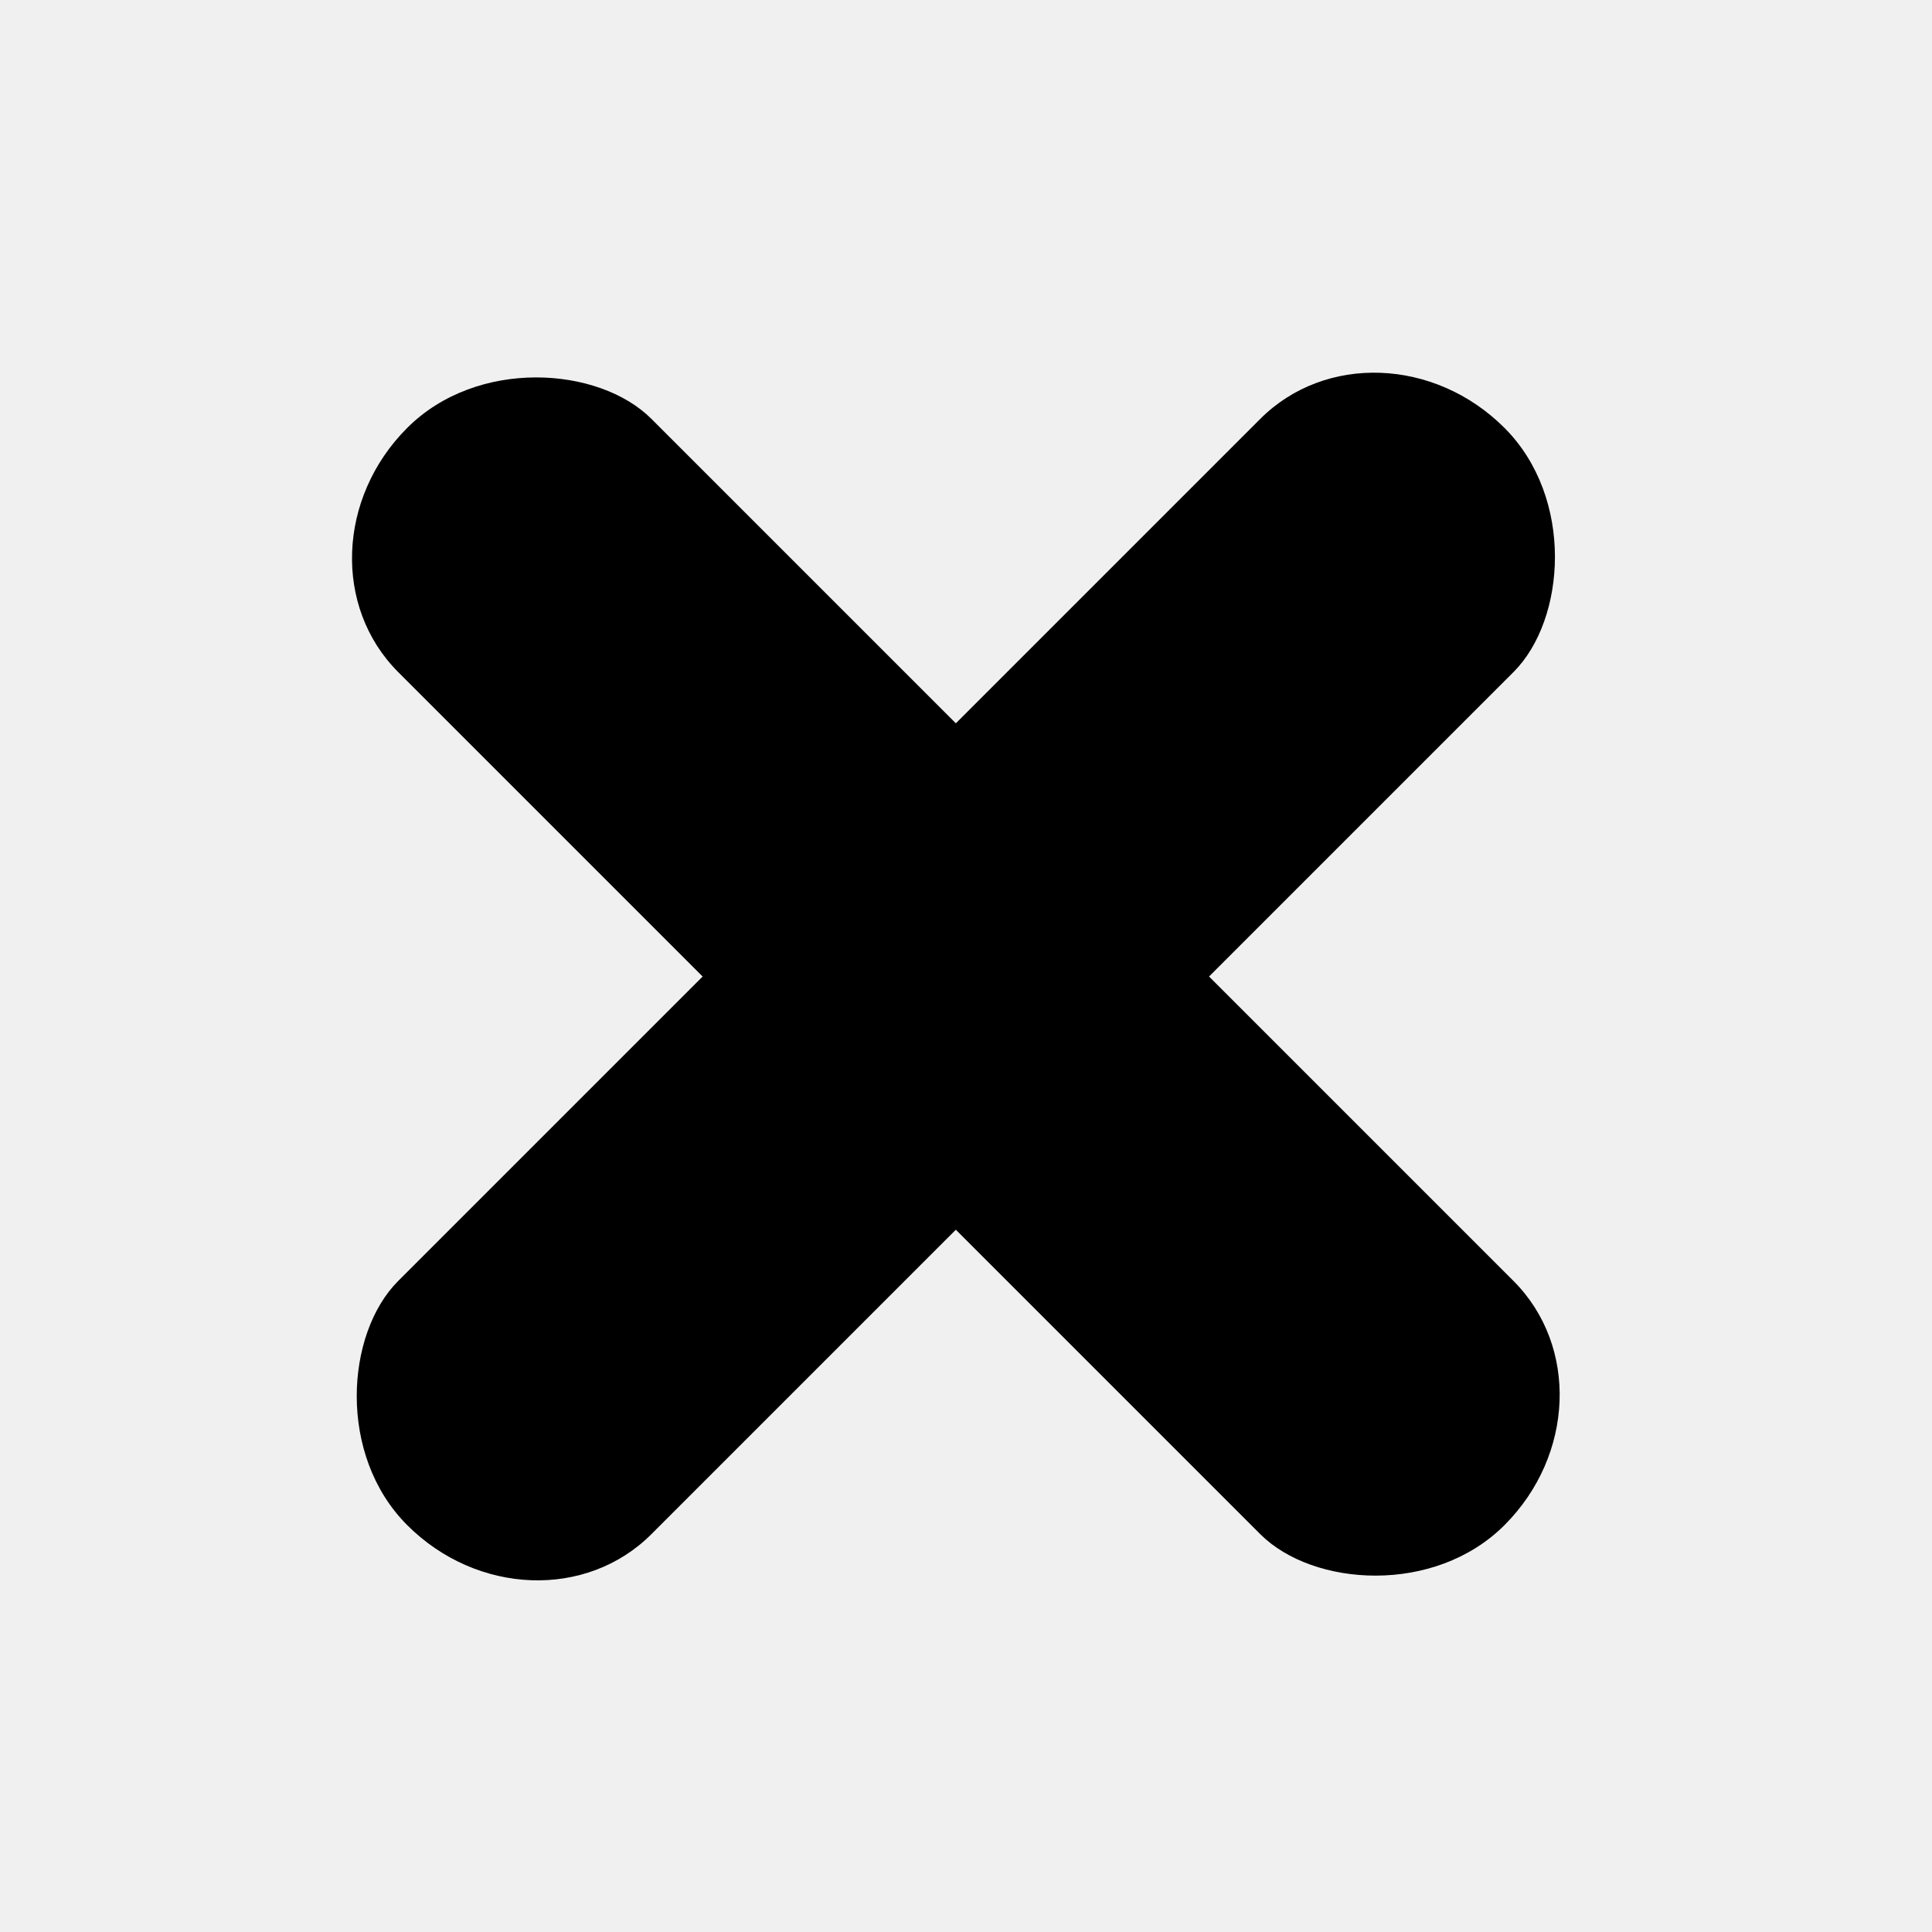 <?xml version="1.0" encoding="UTF-8" standalone="no"?>
<!-- Created with Inkscape (http://www.inkscape.org/) -->

<svg
   xmlns:dc="http://purl.org/dc/elements/1.1/"
   xmlns:cc="http://creativecommons.org/ns#"
   xmlns:rdf="http://www.w3.org/1999/02/22-rdf-syntax-ns#"
   xmlns:svg="http://www.w3.org/2000/svg"
   xmlns="http://www.w3.org/2000/svg"
   xmlns:sodipodi="http://sodipodi.sourceforge.net/DTD/sodipodi-0.dtd"
   xmlns:inkscape="http://www.inkscape.org/namespaces/inkscape"
   width="16"
   height="16"
   viewBox="0 0 16 16"
   version="1.1"
   id="svg8"
   inkscape:version="0.92.4 (5da689c313, 2019-01-14)"
   sodipodi:docname="check2S.svg">
  <defs
     id="defs2" />
  <sodipodi:namedview
     id="base"
     pagecolor="#ffffff"
     bordercolor="#666666"
     borderopacity="1.0"
     inkscape:pageopacity="0.0"
     inkscape:pageshadow="2"
     inkscape:zoom="22.4"
     inkscape:cx="-6.1919643"
     inkscape:cy="10.707167"
     inkscape:document-units="px"
     inkscape:current-layer="layer1"
     showgrid="false"
     units="px"
     inkscape:pagecheckerboard="true"
     inkscape:window-width="1617"
     inkscape:window-height="825"
     inkscape:window-x="297"
     inkscape:window-y="218"
     inkscape:window-maximized="0" />
  <g
     inkscape:label="Capa 1"
     inkscape:groupmode="layer"
     id="layer1"
     transform="translate(0,-292.767)">
    <g
       id="g827">
      <rect
         y="292.767"
         x="0"
         height="16"
         width="16"
         id="rect4504-3-3"
         style="fill:#f0f0f0;fill-opacity:1;fill-rule:evenodd;stroke-width:0.526" />
      <g
         style="fill:#000000;fill-opacity:1"
         transform="matrix(0.699,0.699,-0.699,0.699,214.657,85.026)"
         id="g856">
        <rect
           style="opacity:1;vector-effect:none;fill:#000000;fill-opacity:1;fill-rule:evenodd;stroke-width:1.14;stroke-linecap:butt;stroke-linejoin:miter;stroke-miterlimit:4;stroke-dasharray:none;stroke-dashoffset:0;stroke-opacity:1"
           id="rect821"
           width="3"
           height="13"
           x="5"
           y="295.767"
           rx="1.5"
           ry="1.393" />
        <rect
           style="opacity:1;vector-effect:none;fill:#000000;fill-opacity:1;fill-rule:evenodd;stroke-width:1.14;stroke-linecap:butt;stroke-linejoin:miter;stroke-miterlimit:4;stroke-dasharray:none;stroke-dashoffset:0;stroke-opacity:1"
           id="rect821-3"
           width="3"
           height="13"
           x="300.767"
           y="-13"
           rx="1.5"
           ry="1.393"
           transform="rotate(90)" />
      </g>
    </g>
  </g>
</svg>
